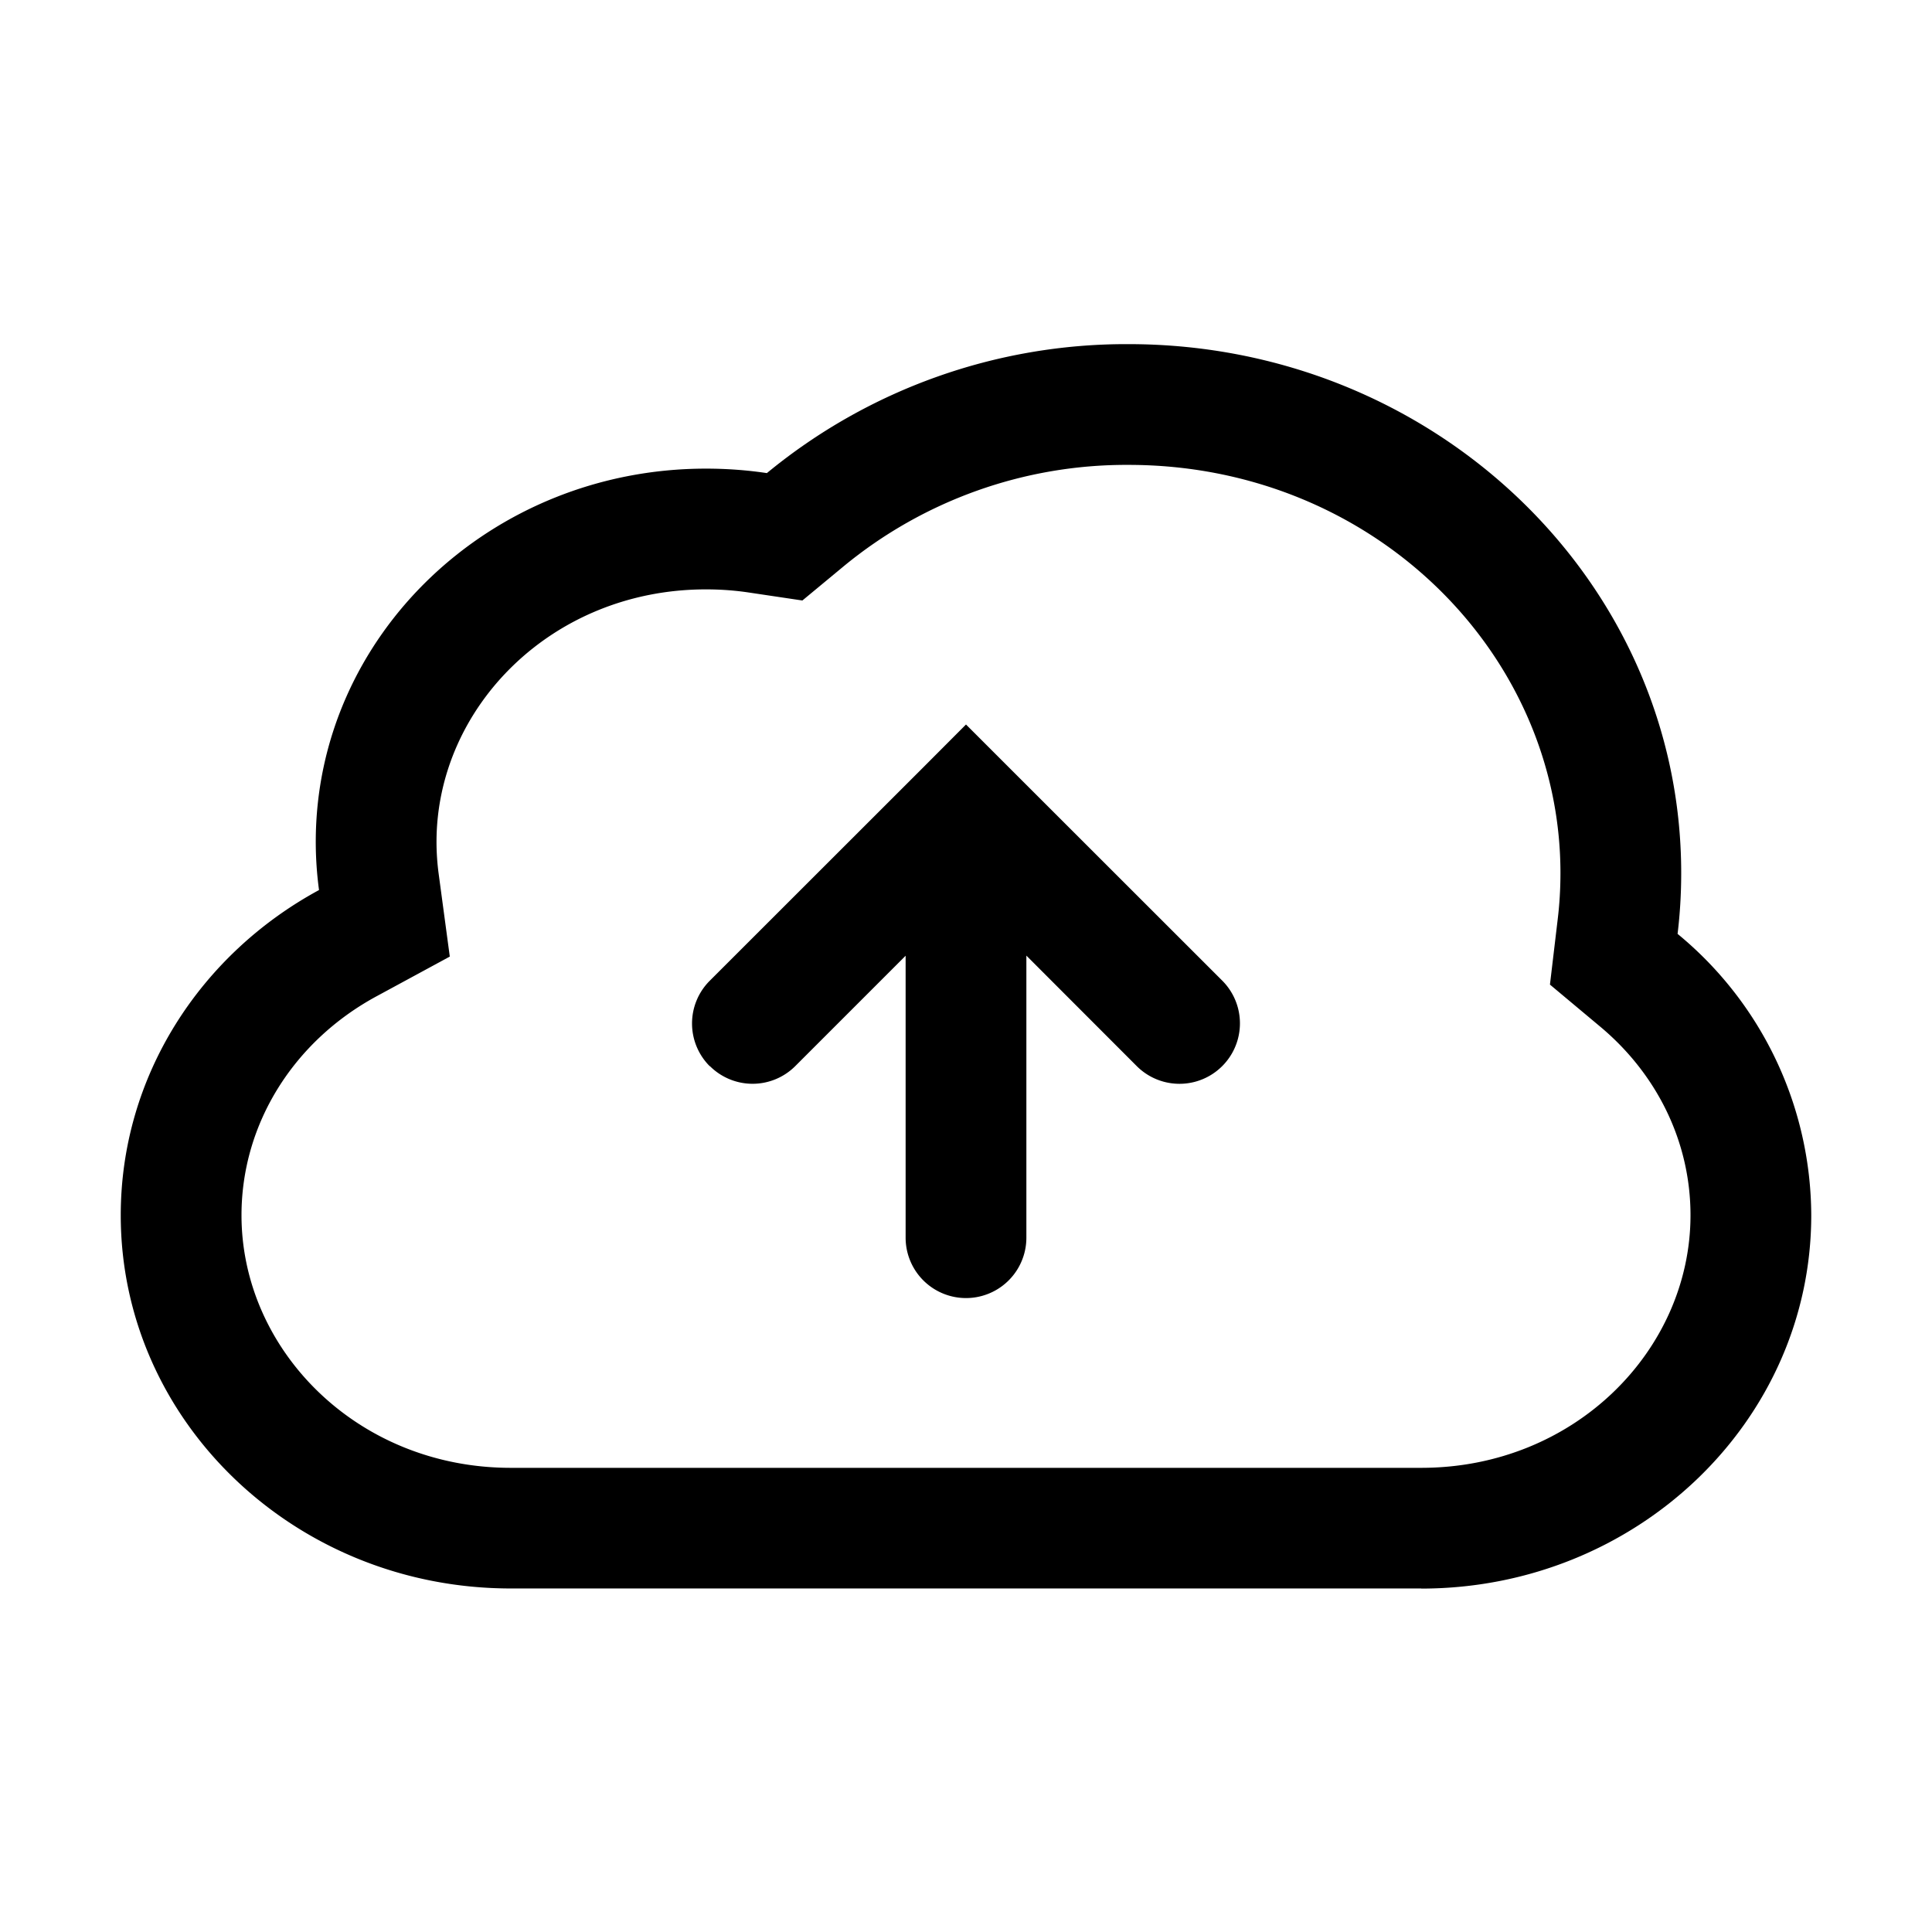 <svg xmlns="http://www.w3.org/2000/svg" width="16" height="16" viewBox="0 0 16 16"><path fill="currentColor" fill-rule="evenodd" d="m12.9 7.615-.064.539.416.348c.467.39.748.95.748 1.562 0 1.114-.957 2.092-2.23 2.092H4.23c-1.273 0-2.23-.978-2.23-2.092 0-.758.433-1.442 1.118-1.813l.607-.329-.092-.684a2 2 0 01-.018-.266c0-1.114.957-2.091 2.231-2.091q.183 0 .356.026l.443.066.344-.285a3.68 3.68 0 012.357-.838c2.018 0 3.577 1.554 3.577 3.38q0 .196-.023.385m-1.13 5.54H4.23c-1.784 0-3.23-1.383-3.23-3.091 0-1.155.662-2.162 1.642-2.693a3 3 0 01-.027-.399c0-1.707 1.447-3.091 3.231-3.091q.258 0 .505.037A4.68 4.68 0 019.346 2.85c2.528 0 4.577 1.961 4.577 4.38q0 .256-.03.504A3.03 3.03 0 0115 10.064c0 1.707-1.447 3.092-3.23 3.092M5.878 8.83a.5.5 0 010-.708l1.768-1.767L8 6l.354.354 1.768 1.767a.5.5 0 11-.708.708L8.5 7.914v2.336a.5.5 0 01-1 0V7.915l-.914.914a.5.5 0 01-.707 0" clip-rule="evenodd"/></svg>